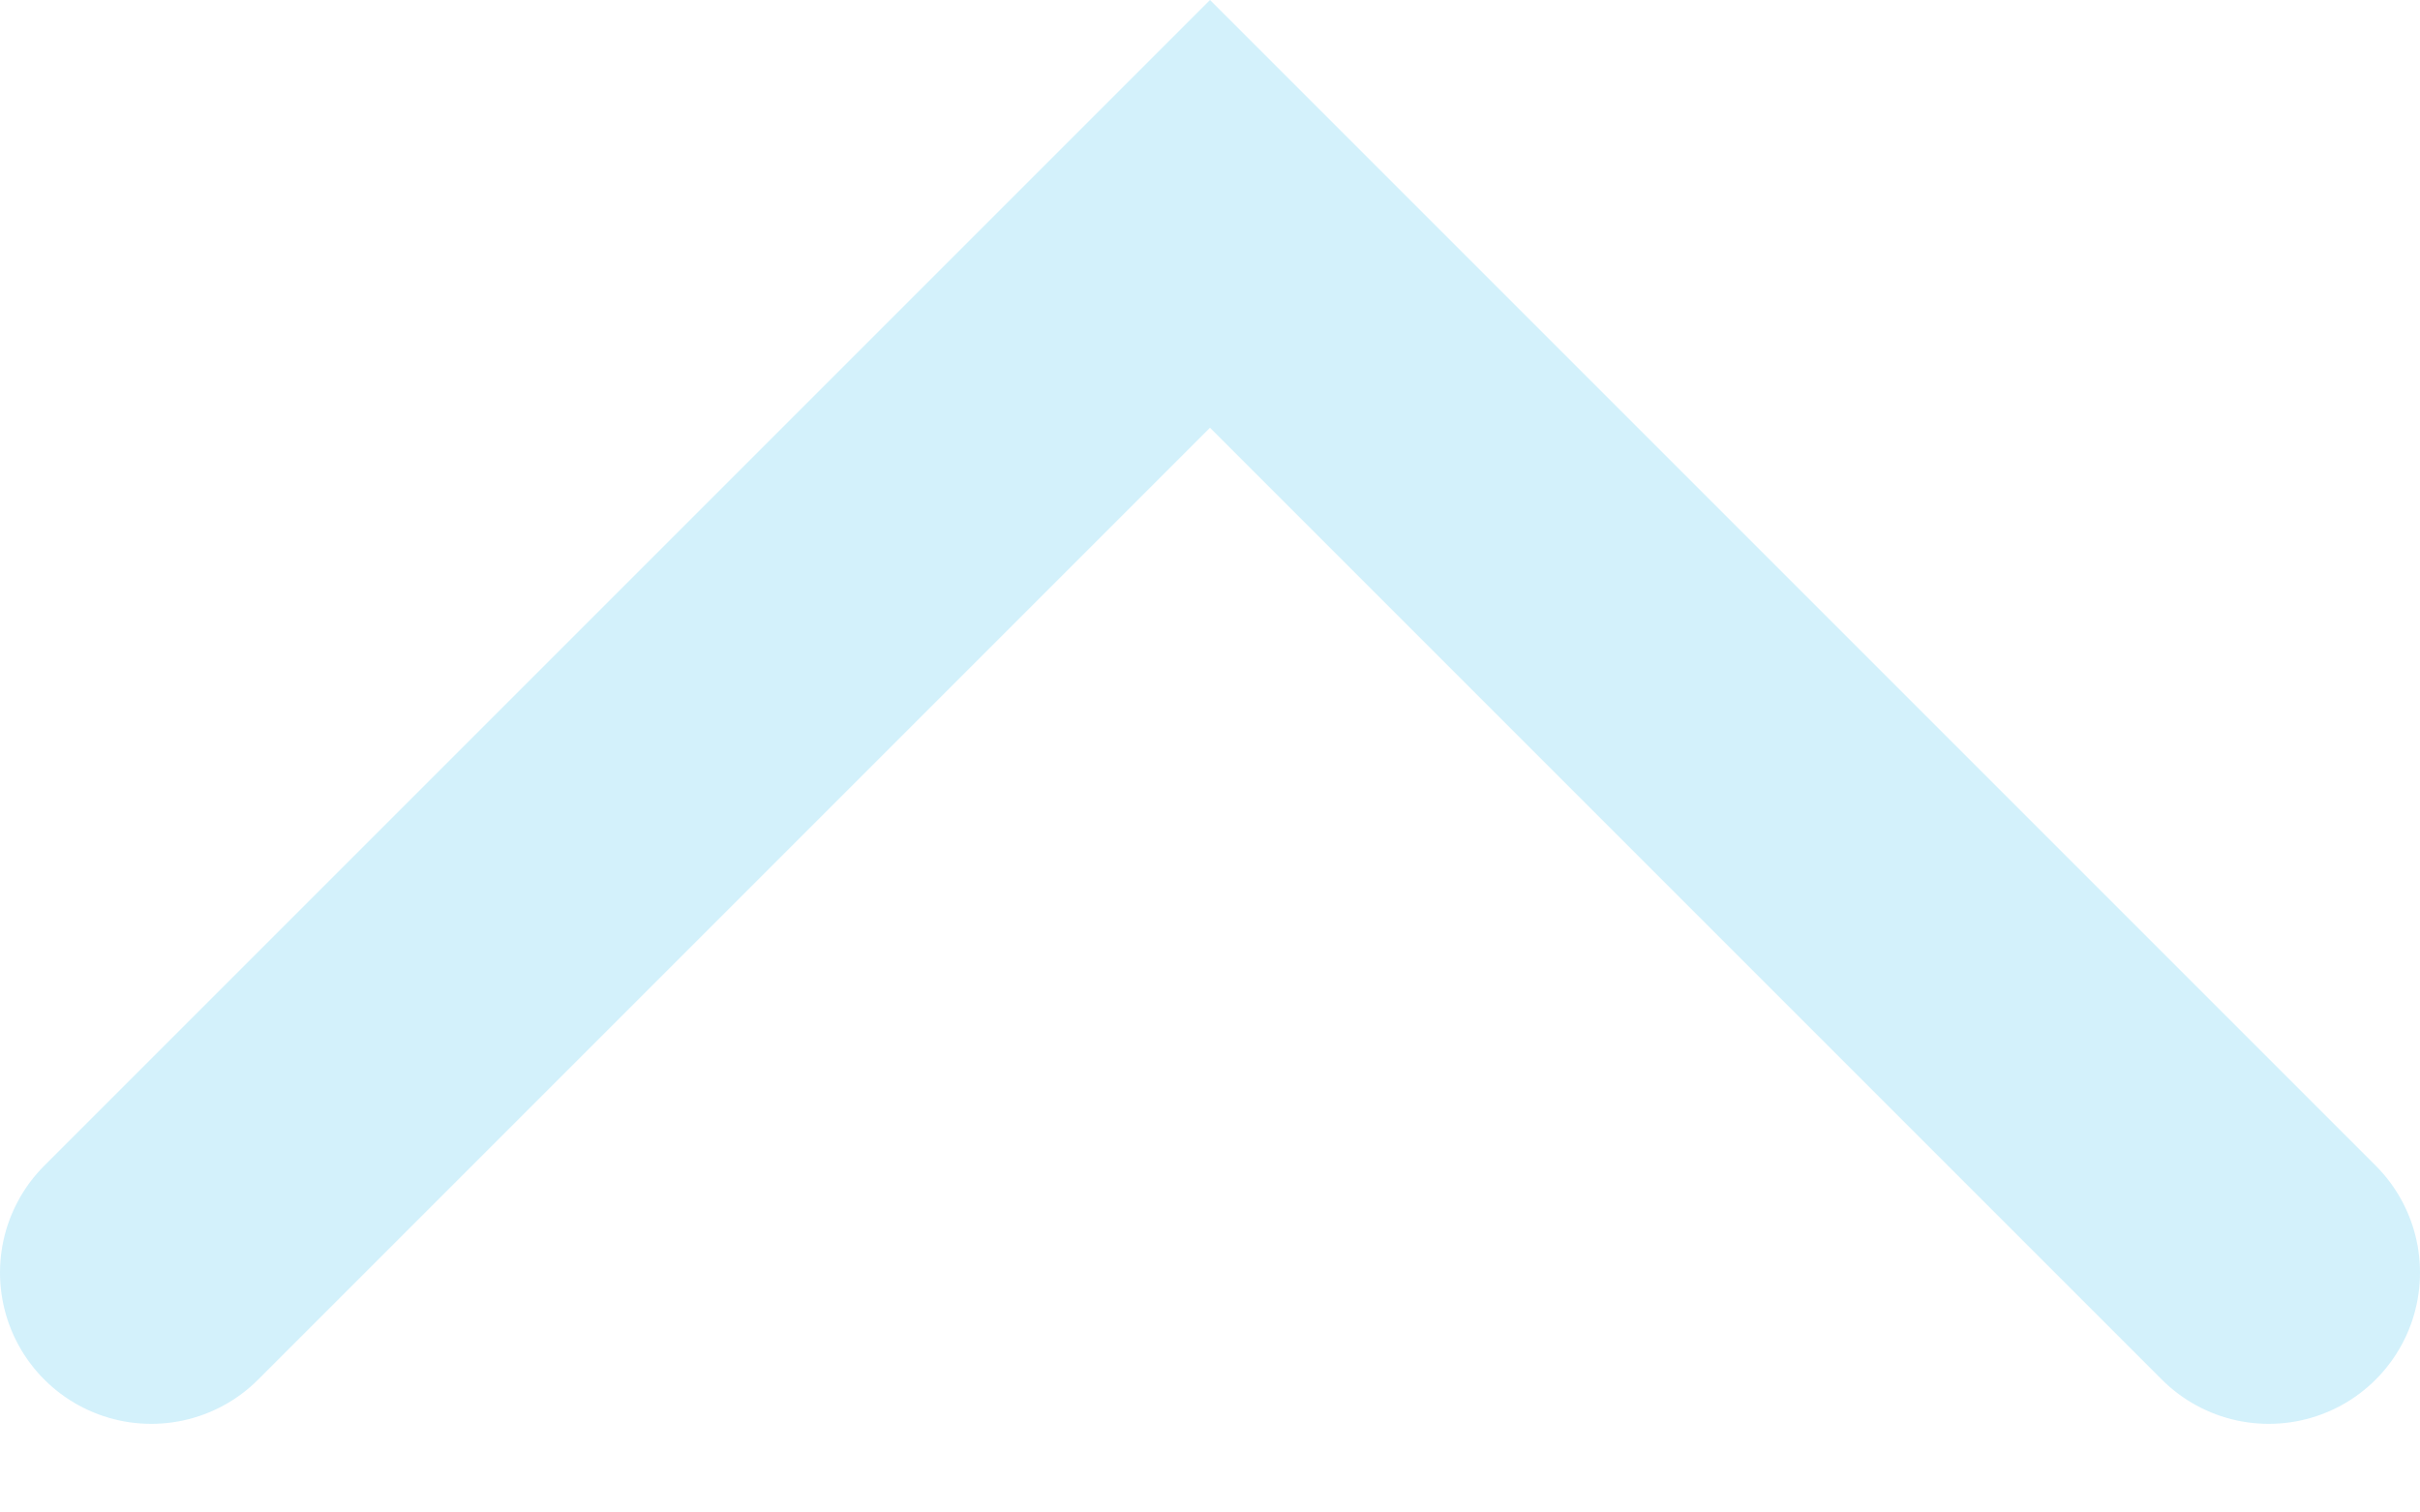 <svg width="16" height="10" viewBox="0 0 16 10" fill="none" xmlns="http://www.w3.org/2000/svg">
<path d="M1 8.414L8 1.414L15 8.414" stroke="#24BAEC" stroke-opacity="0.2" stroke-width="2" stroke-linecap="round"/>
</svg>
